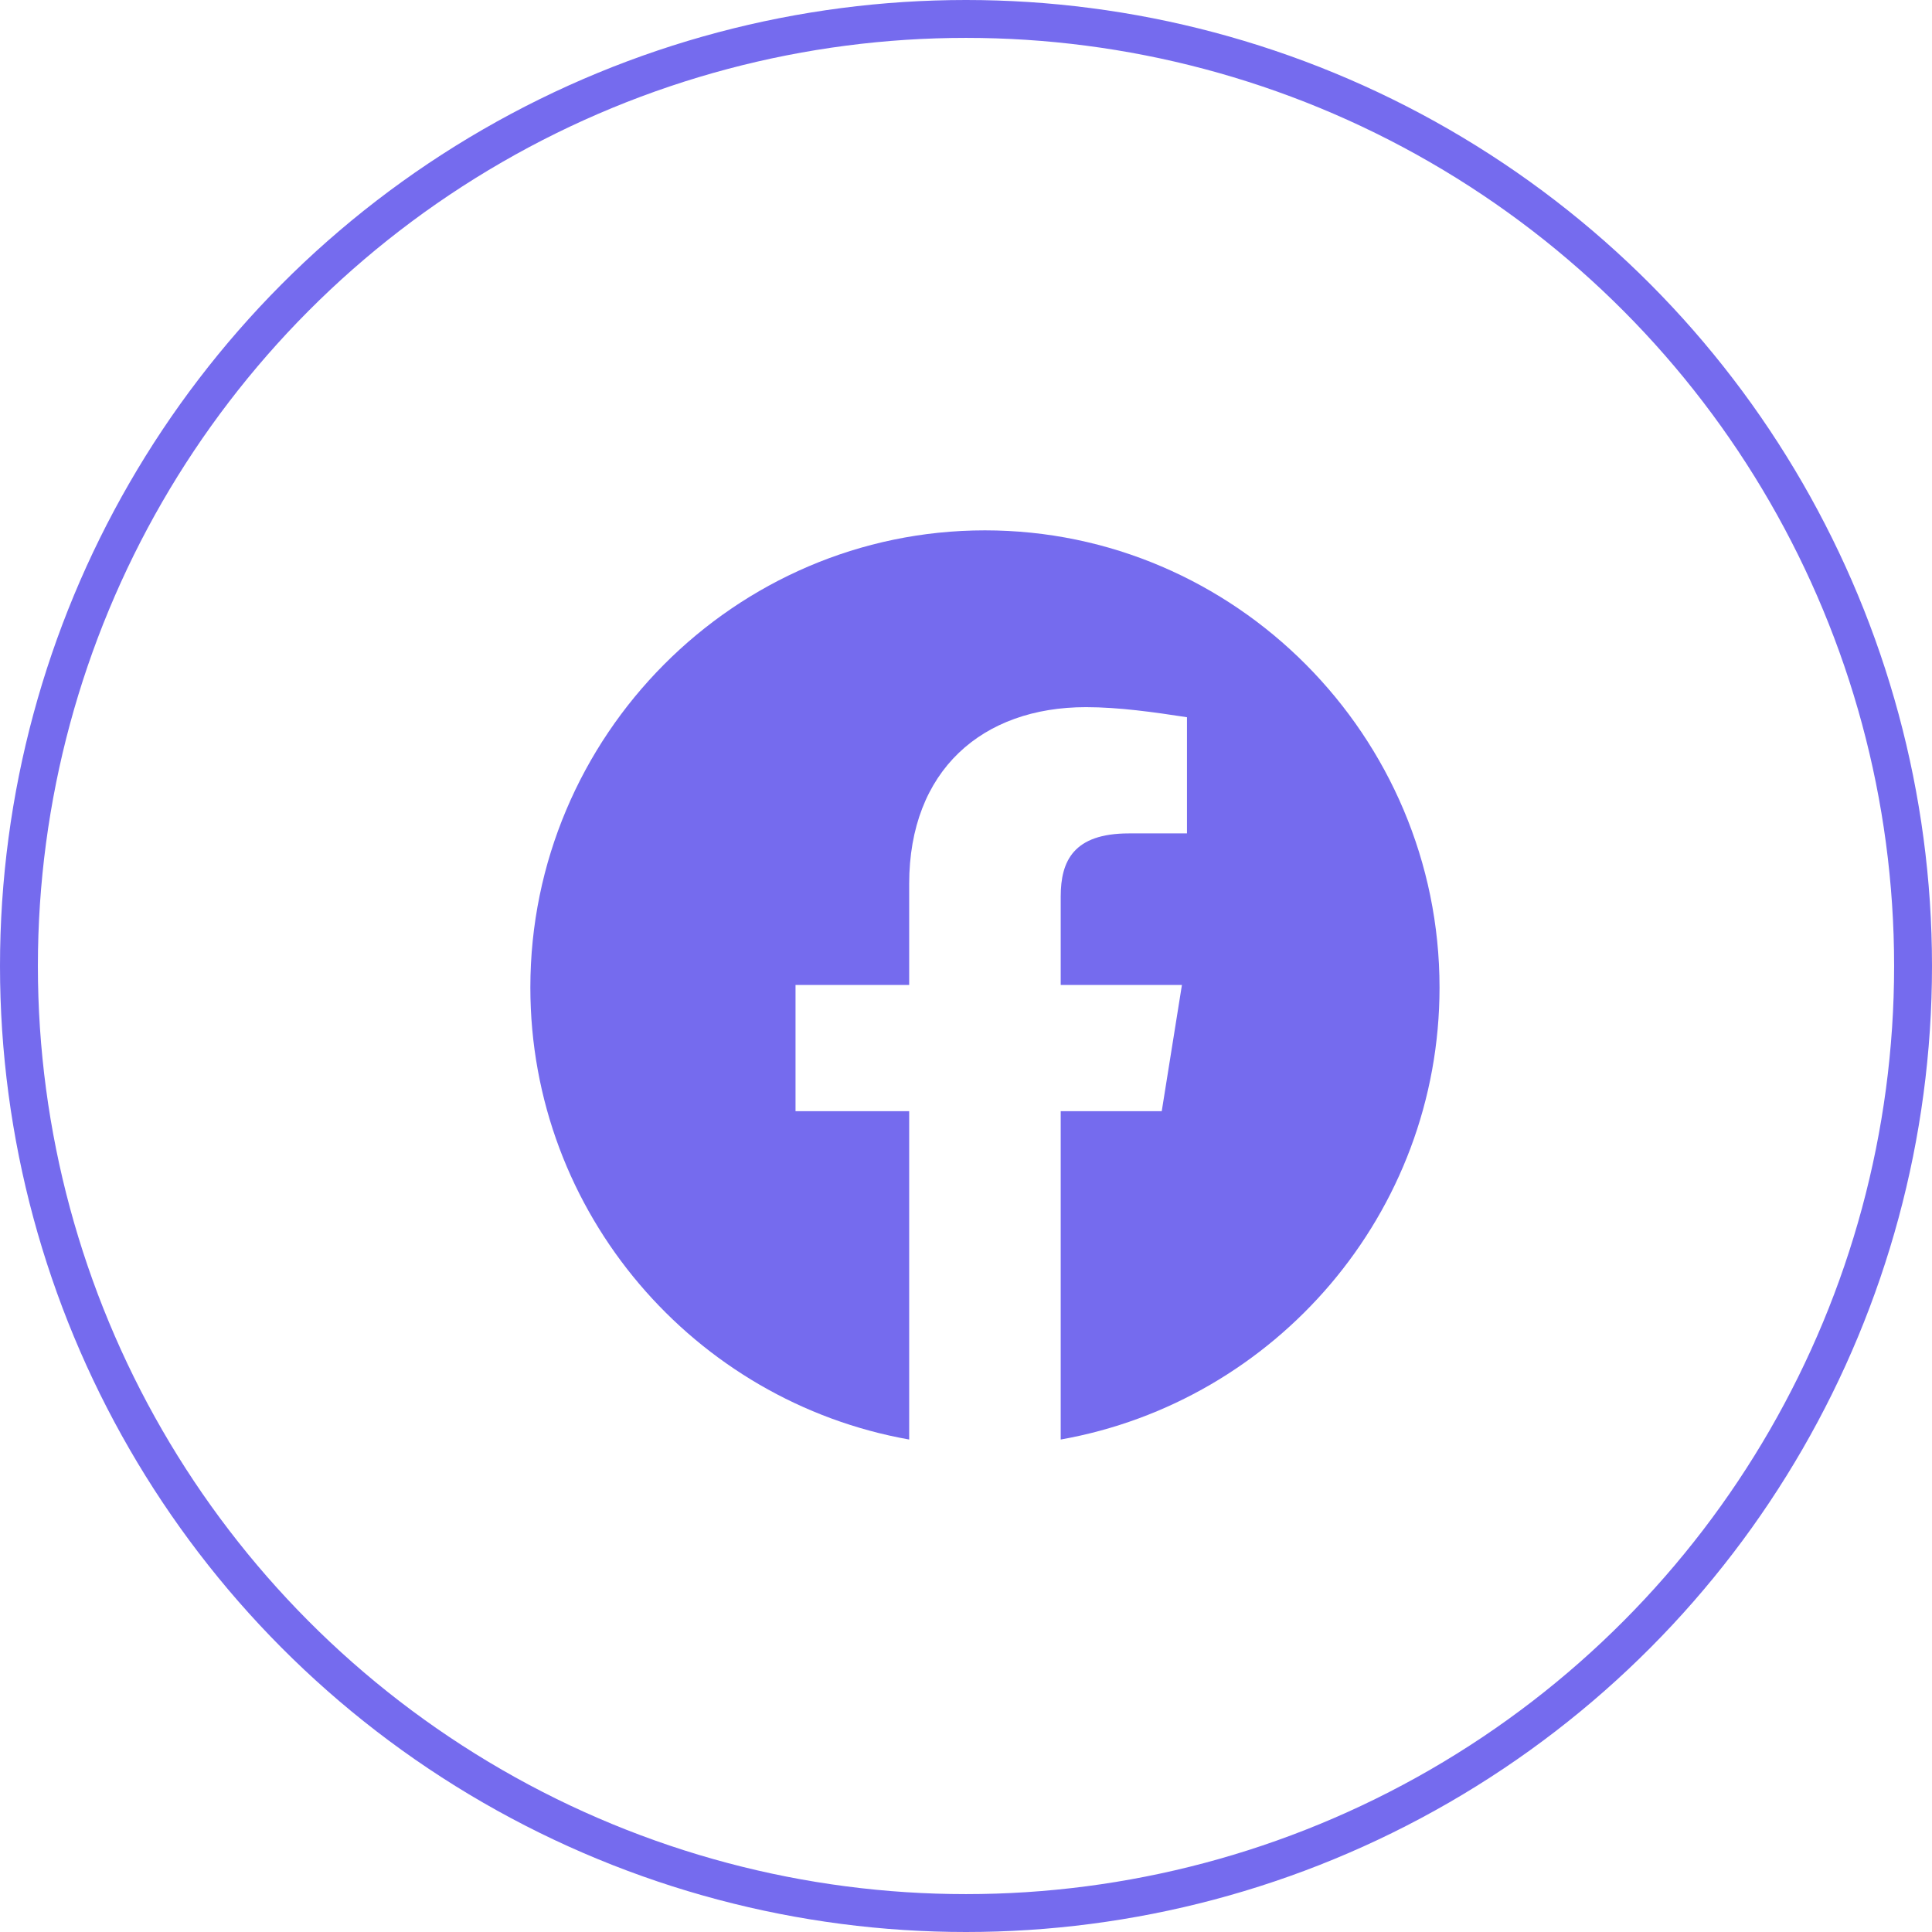 <svg width="51" height="51" viewBox="0 0 51 51" fill="none" xmlns="http://www.w3.org/2000/svg">
<circle cx="25.5" cy="25.5" r="25" stroke="#756BEE"/>
<path fill-rule="evenodd" clip-rule="evenodd" d="M14 26.067C14 32.033 18.333 36.994 24 38V29.333H21V26H24V23.333C24 20.333 25.933 18.667 28.667 18.667C29.533 18.667 30.467 18.8 31.333 18.933V22H29.8C28.333 22 28 22.733 28 23.667V26H31.2L30.667 29.333H28V38C33.667 36.994 38 32.034 38 26.067C38 19.43 32.6 14 26 14C19.4 14 14 19.43 14 26.067Z" fill="#756BEE"/>
</svg>
